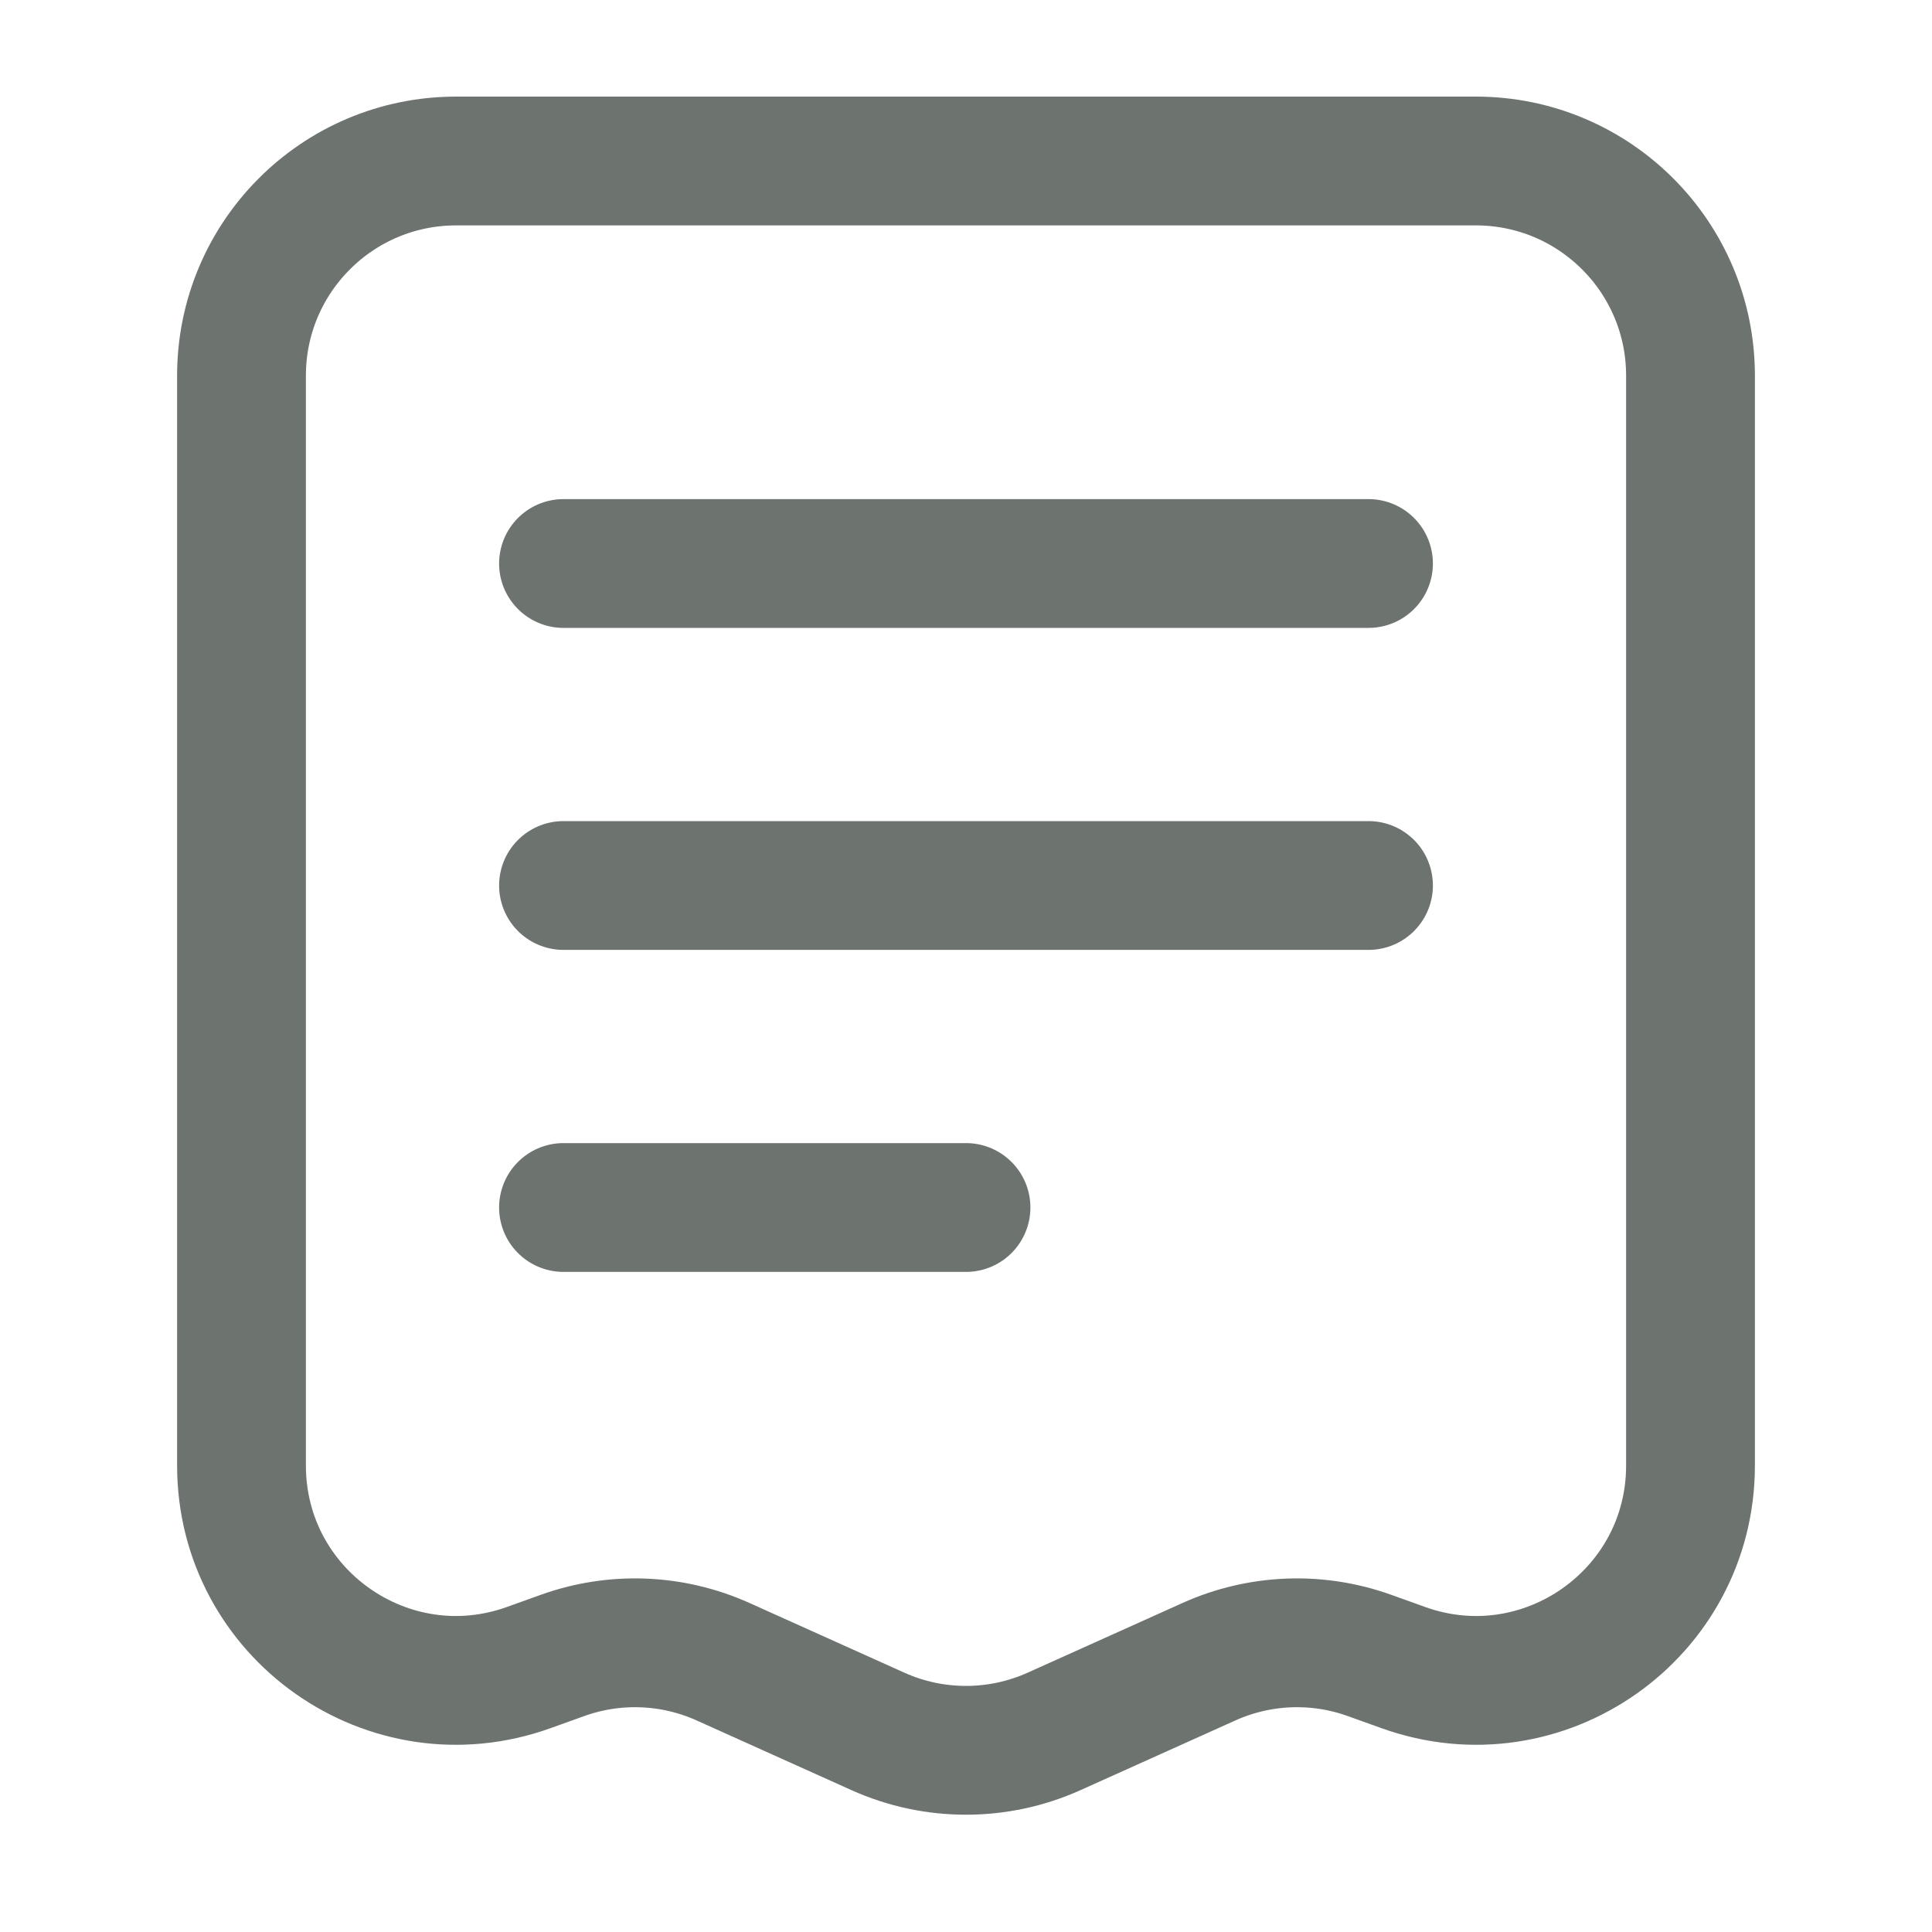 <svg width="18" height="18" viewBox="0 0 18 18" fill="none" xmlns="http://www.w3.org/2000/svg">
<g opacity="0.6">
<path d="M12.75 5.25L5.25 5.25" stroke="#0B150F" stroke-width="1.2" stroke-linecap="round" stroke-linejoin="round"/>
<path d="M12.75 8.25L5.25 8.25" stroke="#0B150F" stroke-width="1.2" stroke-linecap="round" stroke-linejoin="round"/>
<path d="M9 11.25L5.25 11.25" stroke="#0B150F" stroke-width="1.2" stroke-linecap="round" stroke-linejoin="round"/>
<path d="M13.75 1.5H4.25C3.145 1.5 2.25 2.395 2.25 3.5V13.654C2.25 15.04 3.624 16.005 4.927 15.536L5.239 15.424C5.727 15.248 6.264 15.269 6.737 15.482L8.179 16.131C8.701 16.366 9.299 16.366 9.821 16.131L11.263 15.482C11.736 15.269 12.273 15.248 12.761 15.424L13.073 15.536C14.376 16.005 15.75 15.04 15.75 13.654V3.5C15.75 2.395 14.855 1.5 13.75 1.5Z" stroke="#0B150F" stroke-width="1.2" stroke-linecap="round"/>
</g>
</svg>

